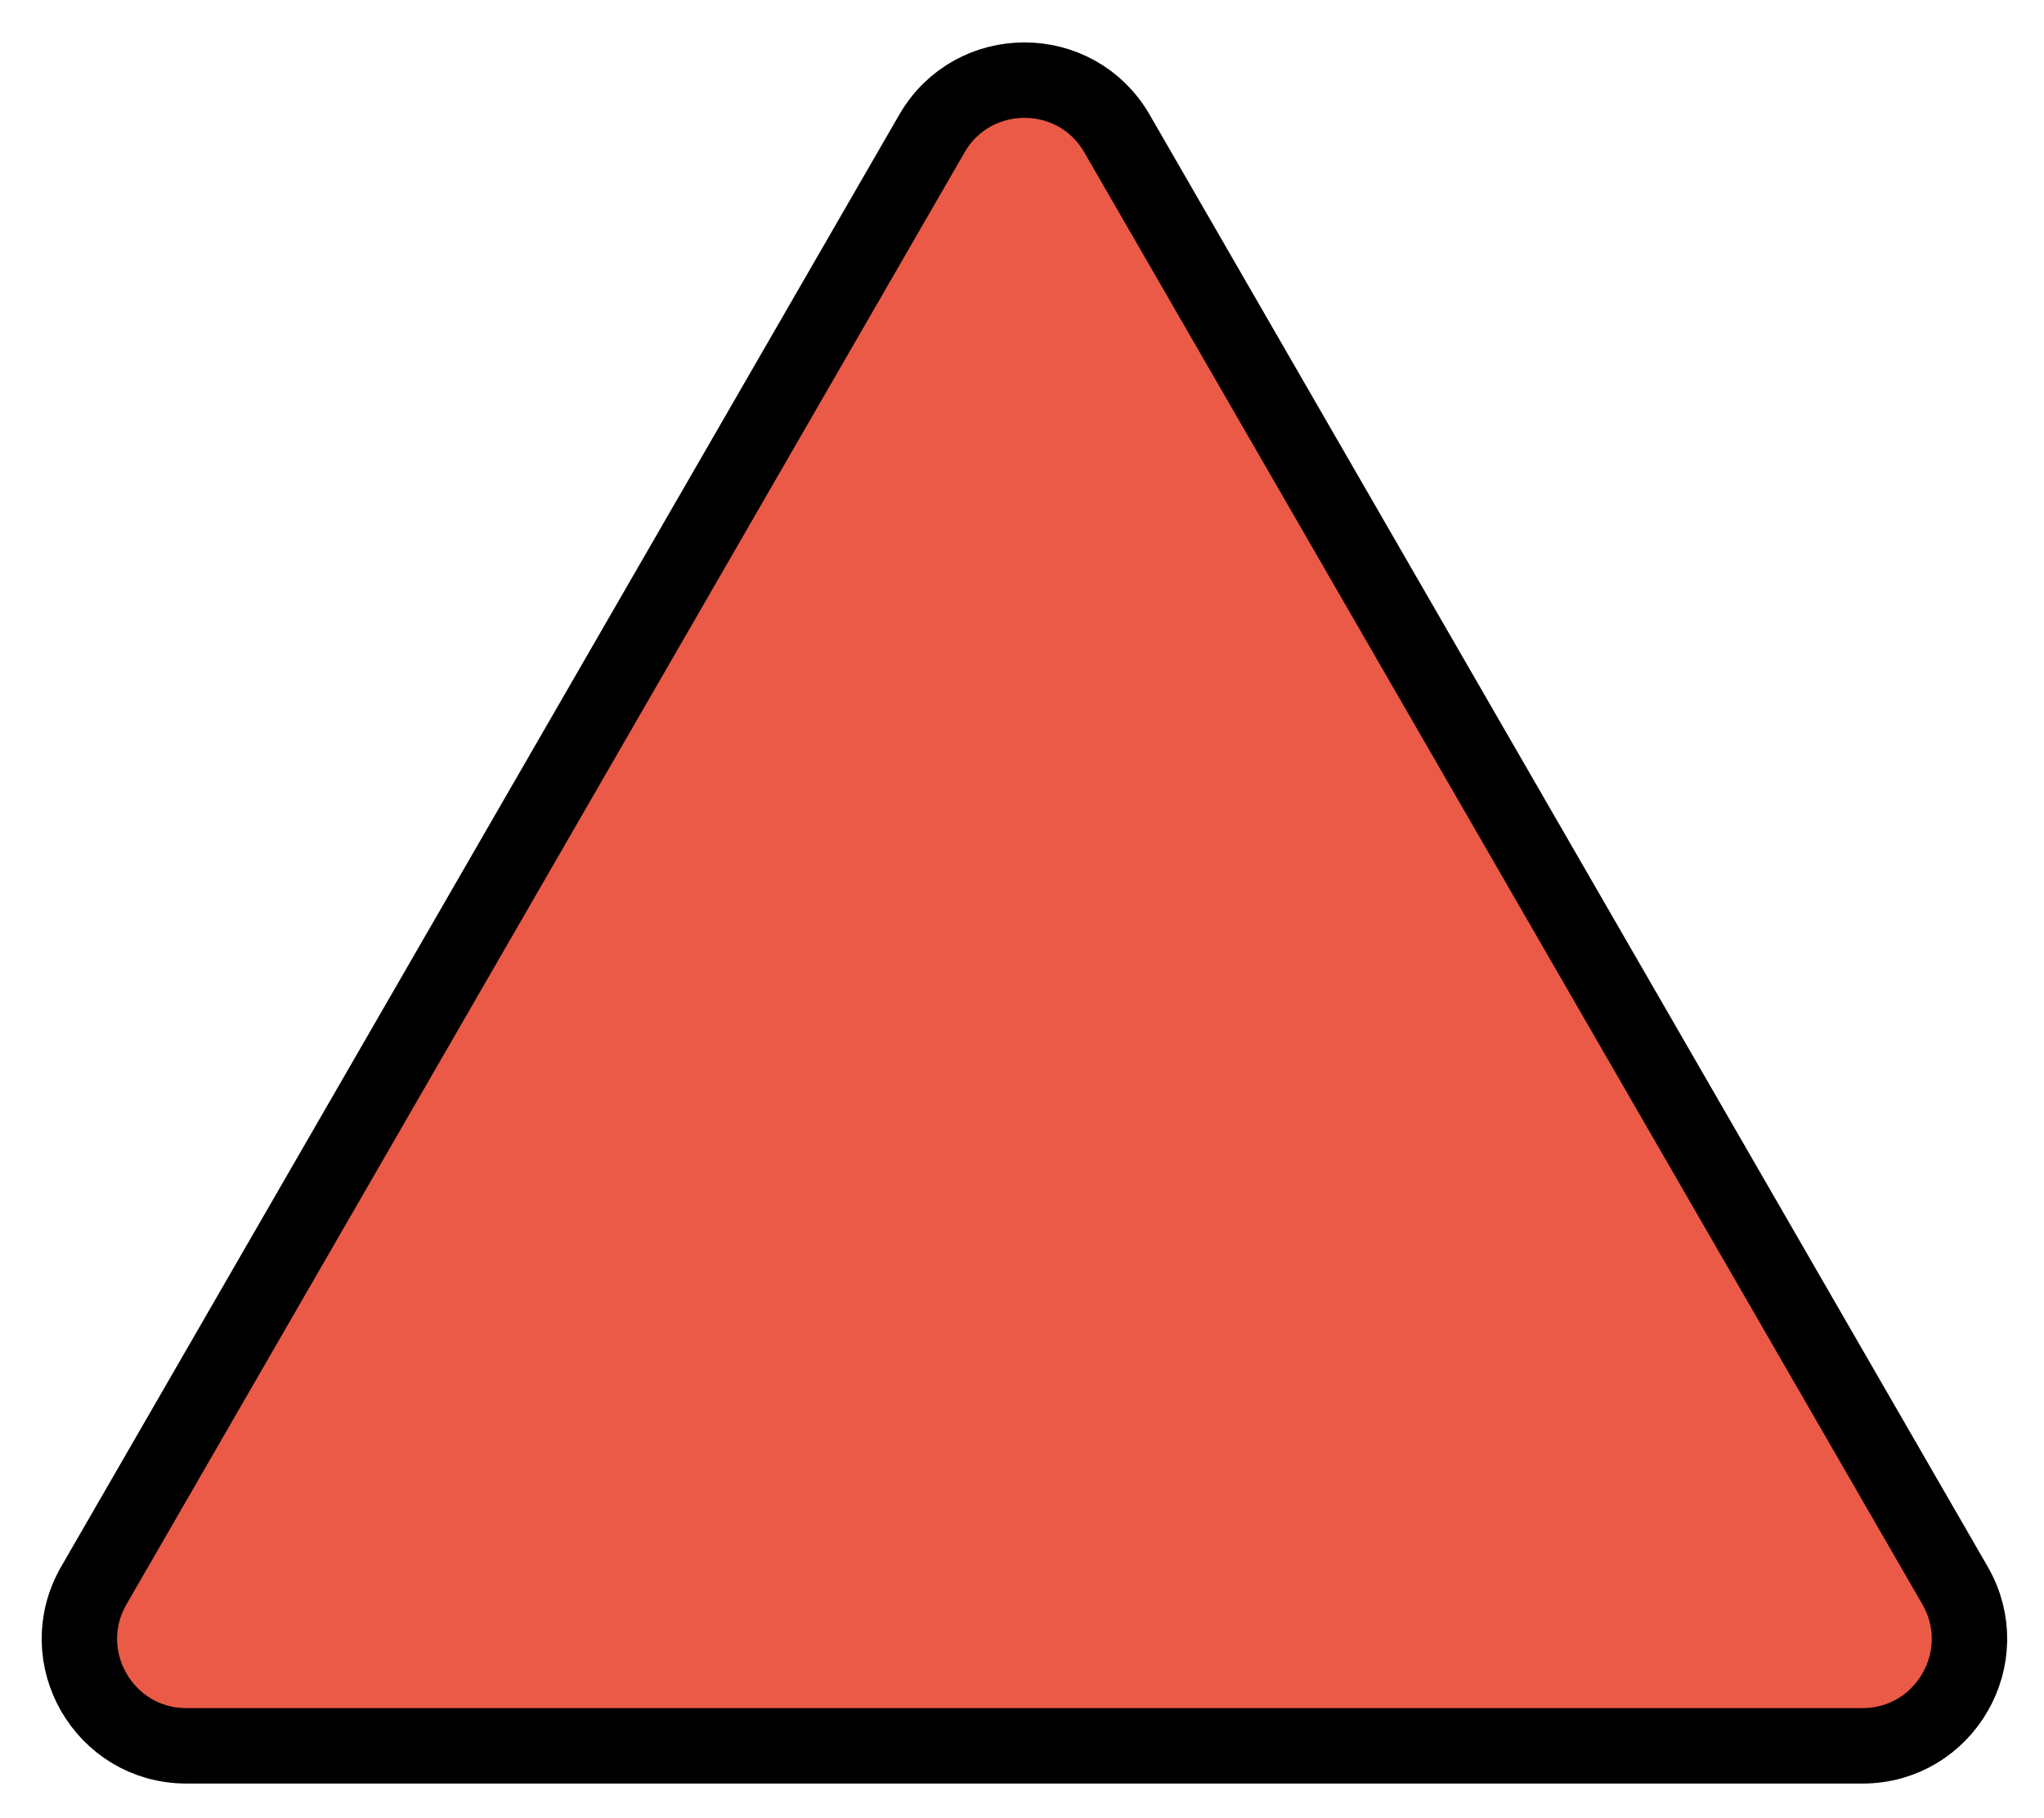 <svg xmlns="http://www.w3.org/2000/svg" role="img" viewBox="8.83 11.71 54.21 48.21"><title>1F53A.svg</title><path fill="#EA5A47" d="M33.545 15.252L11.319 53.748c-1.091 1.89.273 4.252 2.455 4.252h44.451c2.182 0 3.546-2.362 2.455-4.252L38.455 15.252c-1.091-1.89-3.819-1.89-4.91 0z"/><path fill="none" stroke="#000" stroke-miterlimit="10" stroke-width="2" d="M33.545 15.252L11.319 53.748c-1.091 1.89.273 4.252 2.455 4.252h44.451c2.182 0 3.546-2.362 2.455-4.252L38.455 15.252c-1.091-1.89-3.819-1.89-4.91 0z"/></svg>